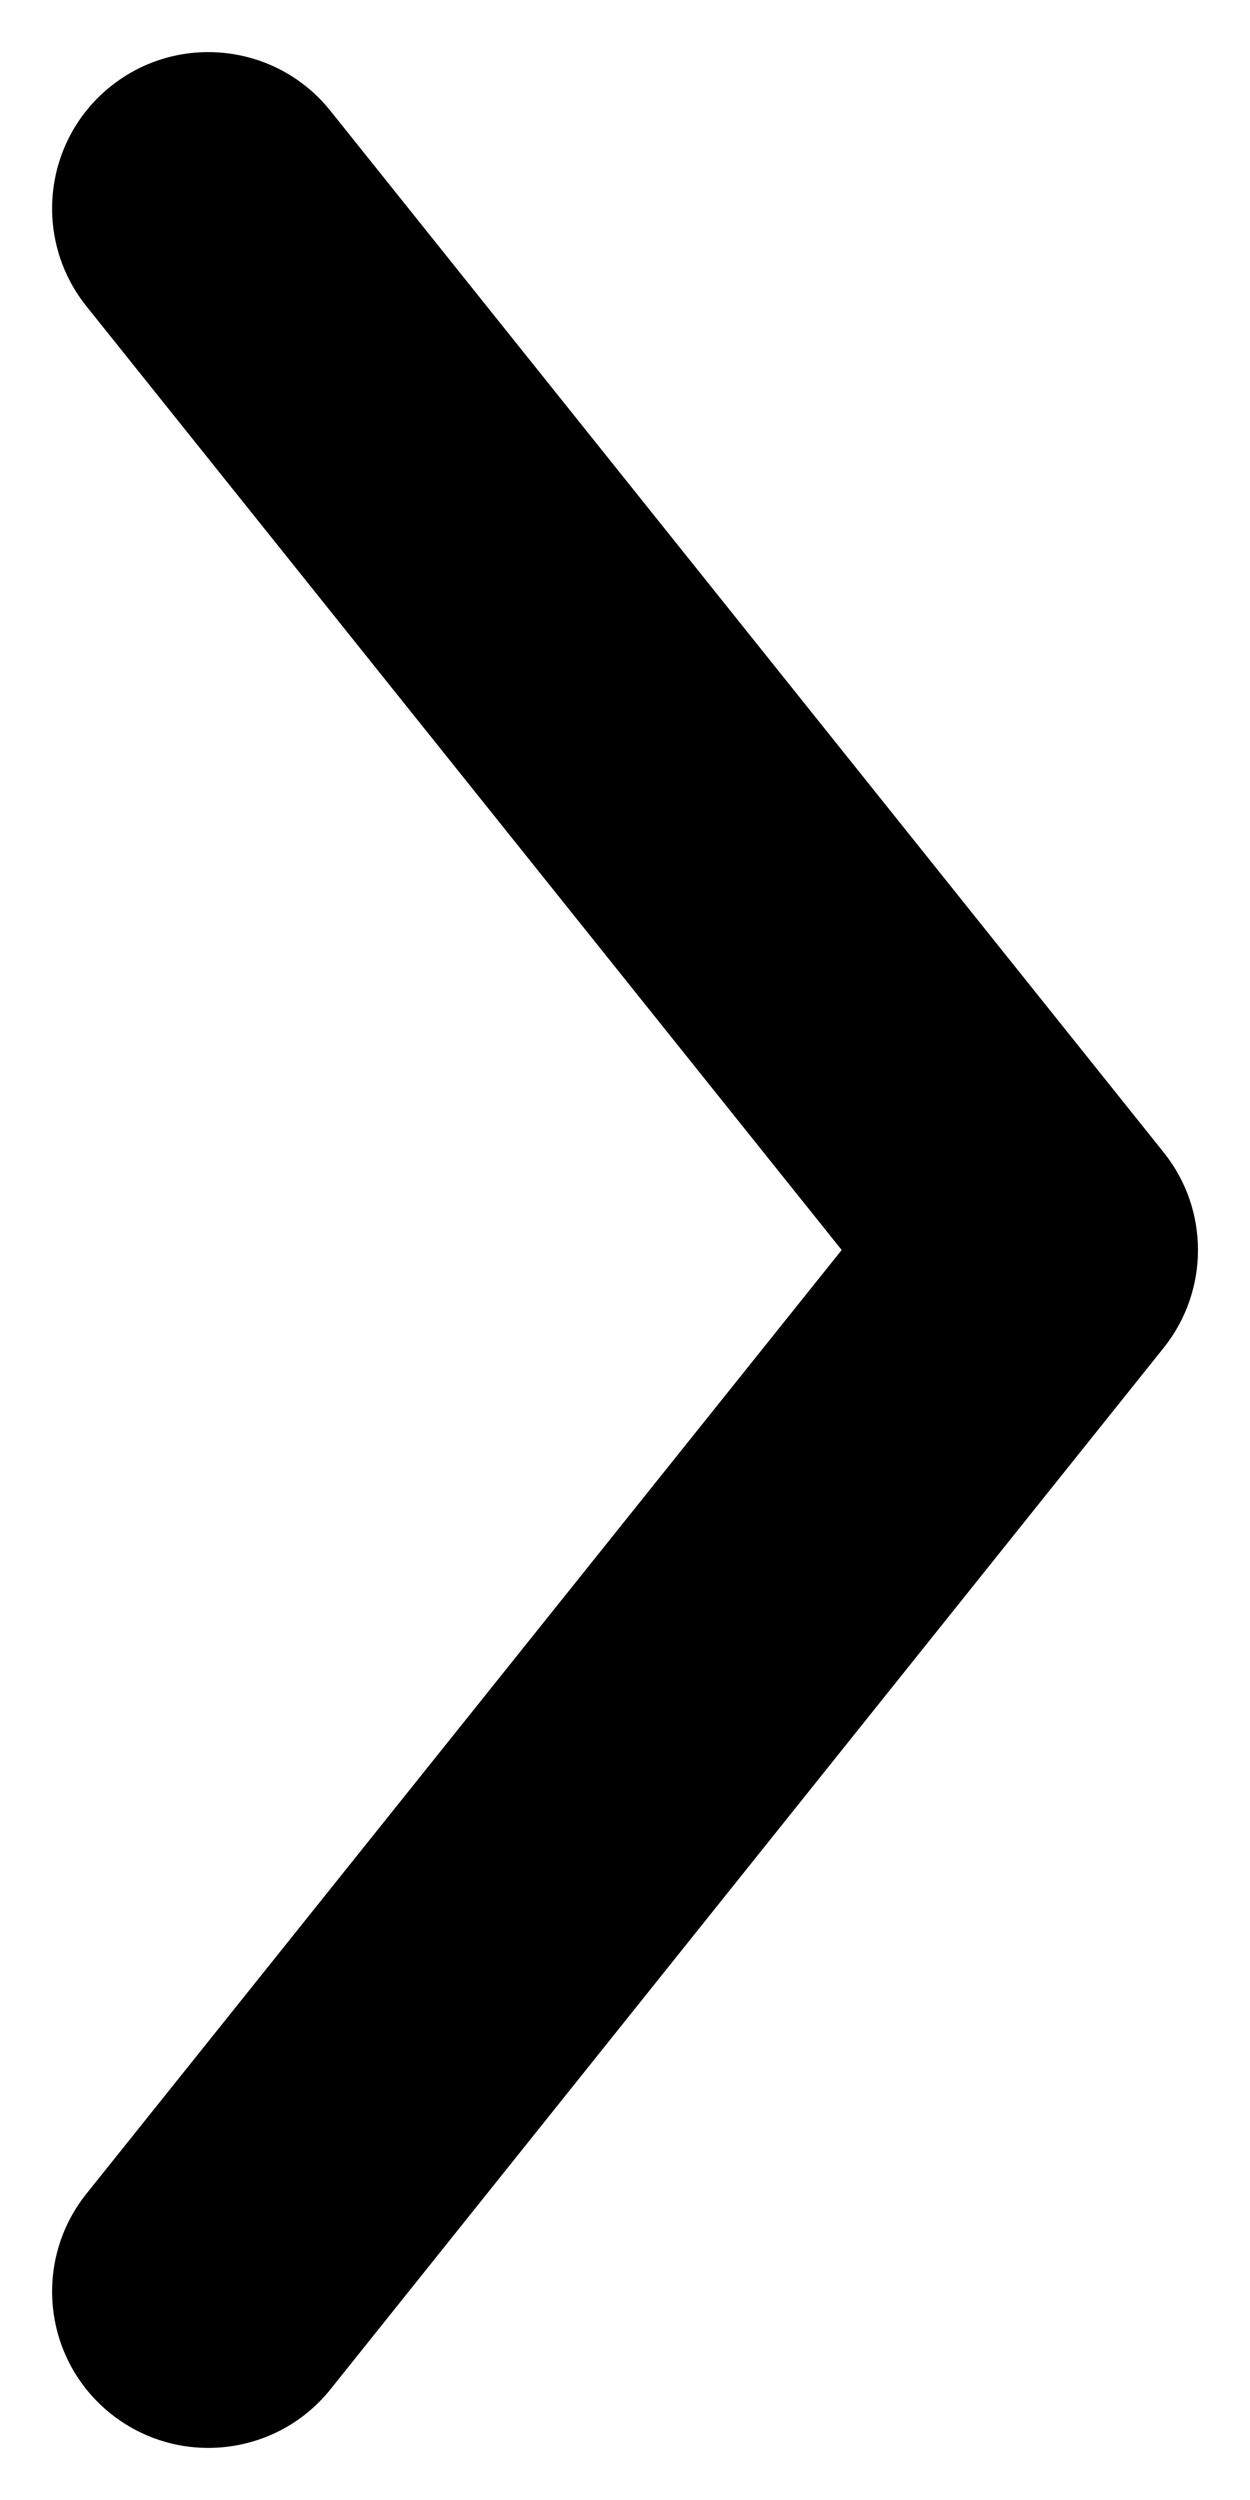 <svg width="6" height="12" viewBox="0 0 6 12" fill="none" xmlns="http://www.w3.org/2000/svg">
<g id="direaction right">
<path id="Vector 175 (Stroke)" fill-rule="evenodd" clip-rule="evenodd" d="M0.532 0.414C0.208 0.673 0.156 1.145 0.414 1.469L4.04 6L0.414 10.531C0.156 10.855 0.208 11.327 0.532 11.586C0.855 11.844 1.327 11.792 1.586 11.469L5.586 6.469C5.805 6.195 5.805 5.805 5.586 5.532L1.586 0.532C1.327 0.208 0.855 0.156 0.532 0.414Z" fill="currentColor"/>
</g>
</svg>
